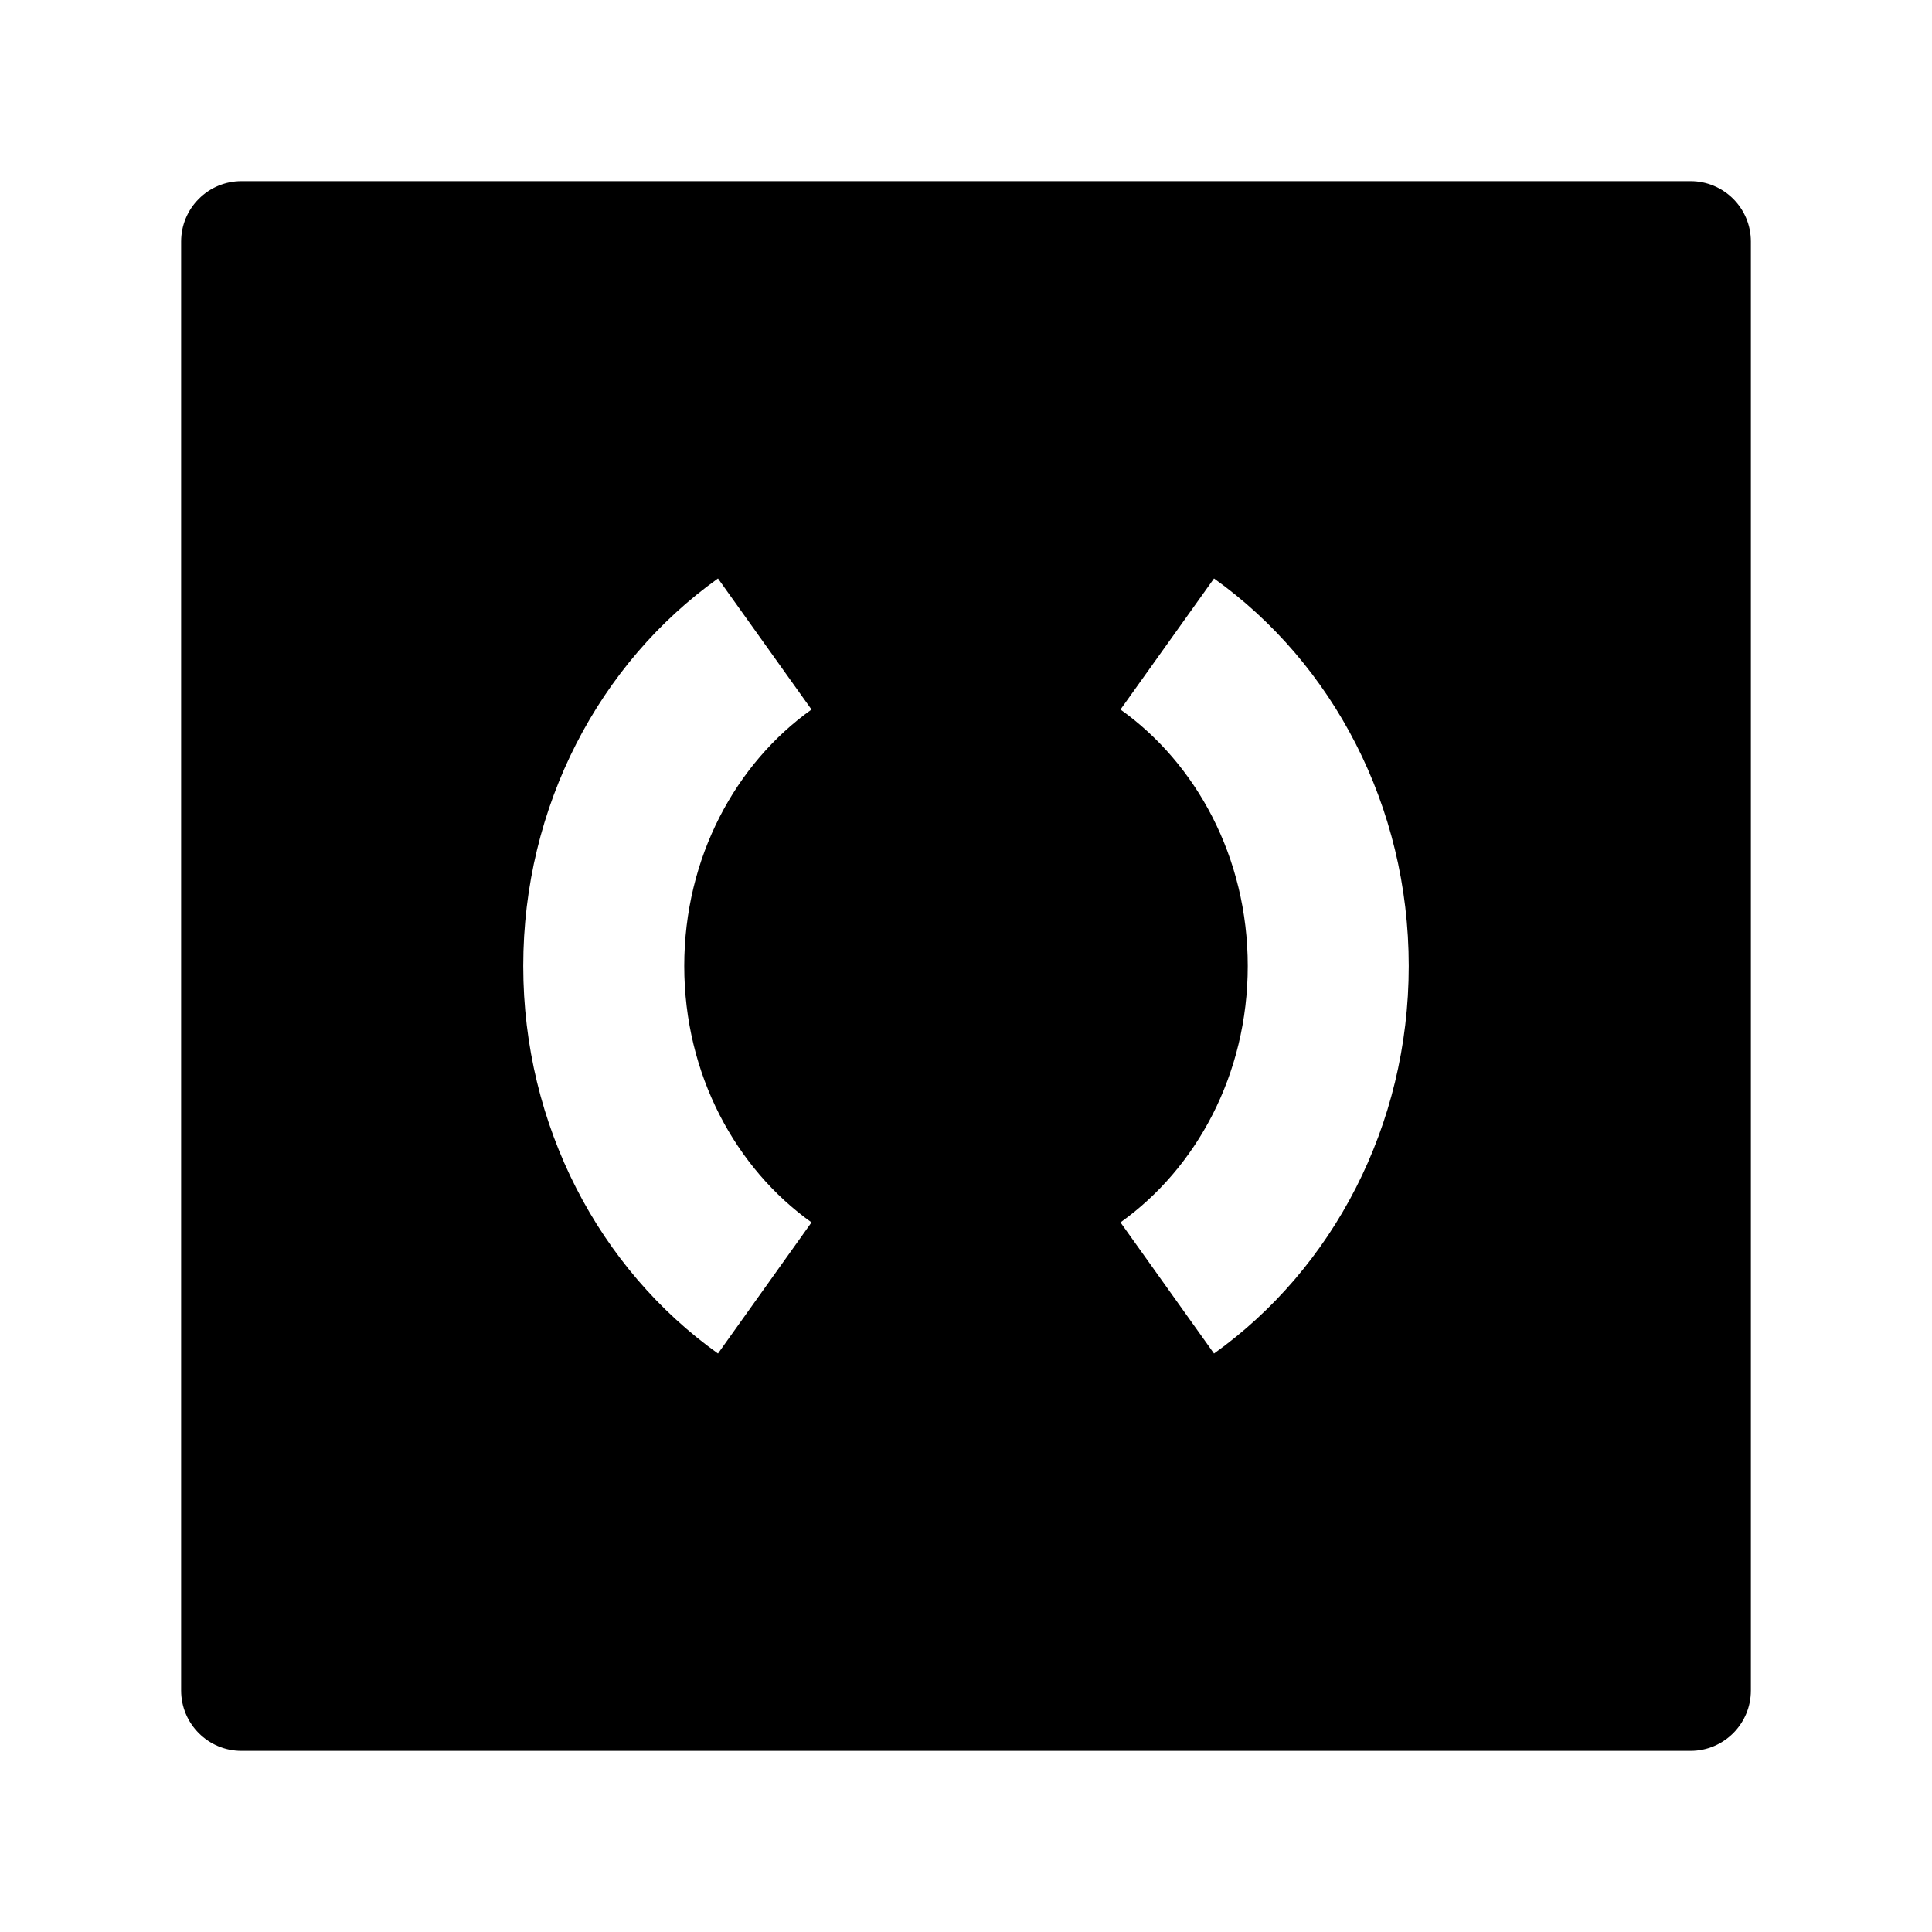 <svg width="24" height="24" viewBox="0 0 24 24" xmlns="http://www.w3.org/2000/svg">
    <path fill-rule="evenodd" clip-rule="evenodd" d="M3 2.25C2.801 2.25 2.61 2.329 2.47 2.47C2.329 2.61 2.25 2.801 2.25 3V21C2.25 21.414 2.586 21.75 3 21.75H21C21.414 21.75 21.75 21.414 21.75 21V3C21.75 2.586 21.414 2.25 21 2.25L3 2.25ZM8.5 12C8.5 10.648 9.142 9.483 10.081 8.814L8.919 7.186C7.447 8.236 6.5 10.012 6.5 12C6.5 13.987 7.447 15.763 8.919 16.814L10.081 15.185C9.142 14.516 8.5 13.351 8.5 12ZM17.5 12C17.5 10.012 16.553 8.236 15.081 7.186L13.919 8.814C14.858 9.483 15.5 10.648 15.5 12C15.5 13.351 14.858 14.516 13.919 15.185L15.081 16.814C16.553 15.763 17.5 13.987 17.5 12Z"/>
</svg>
